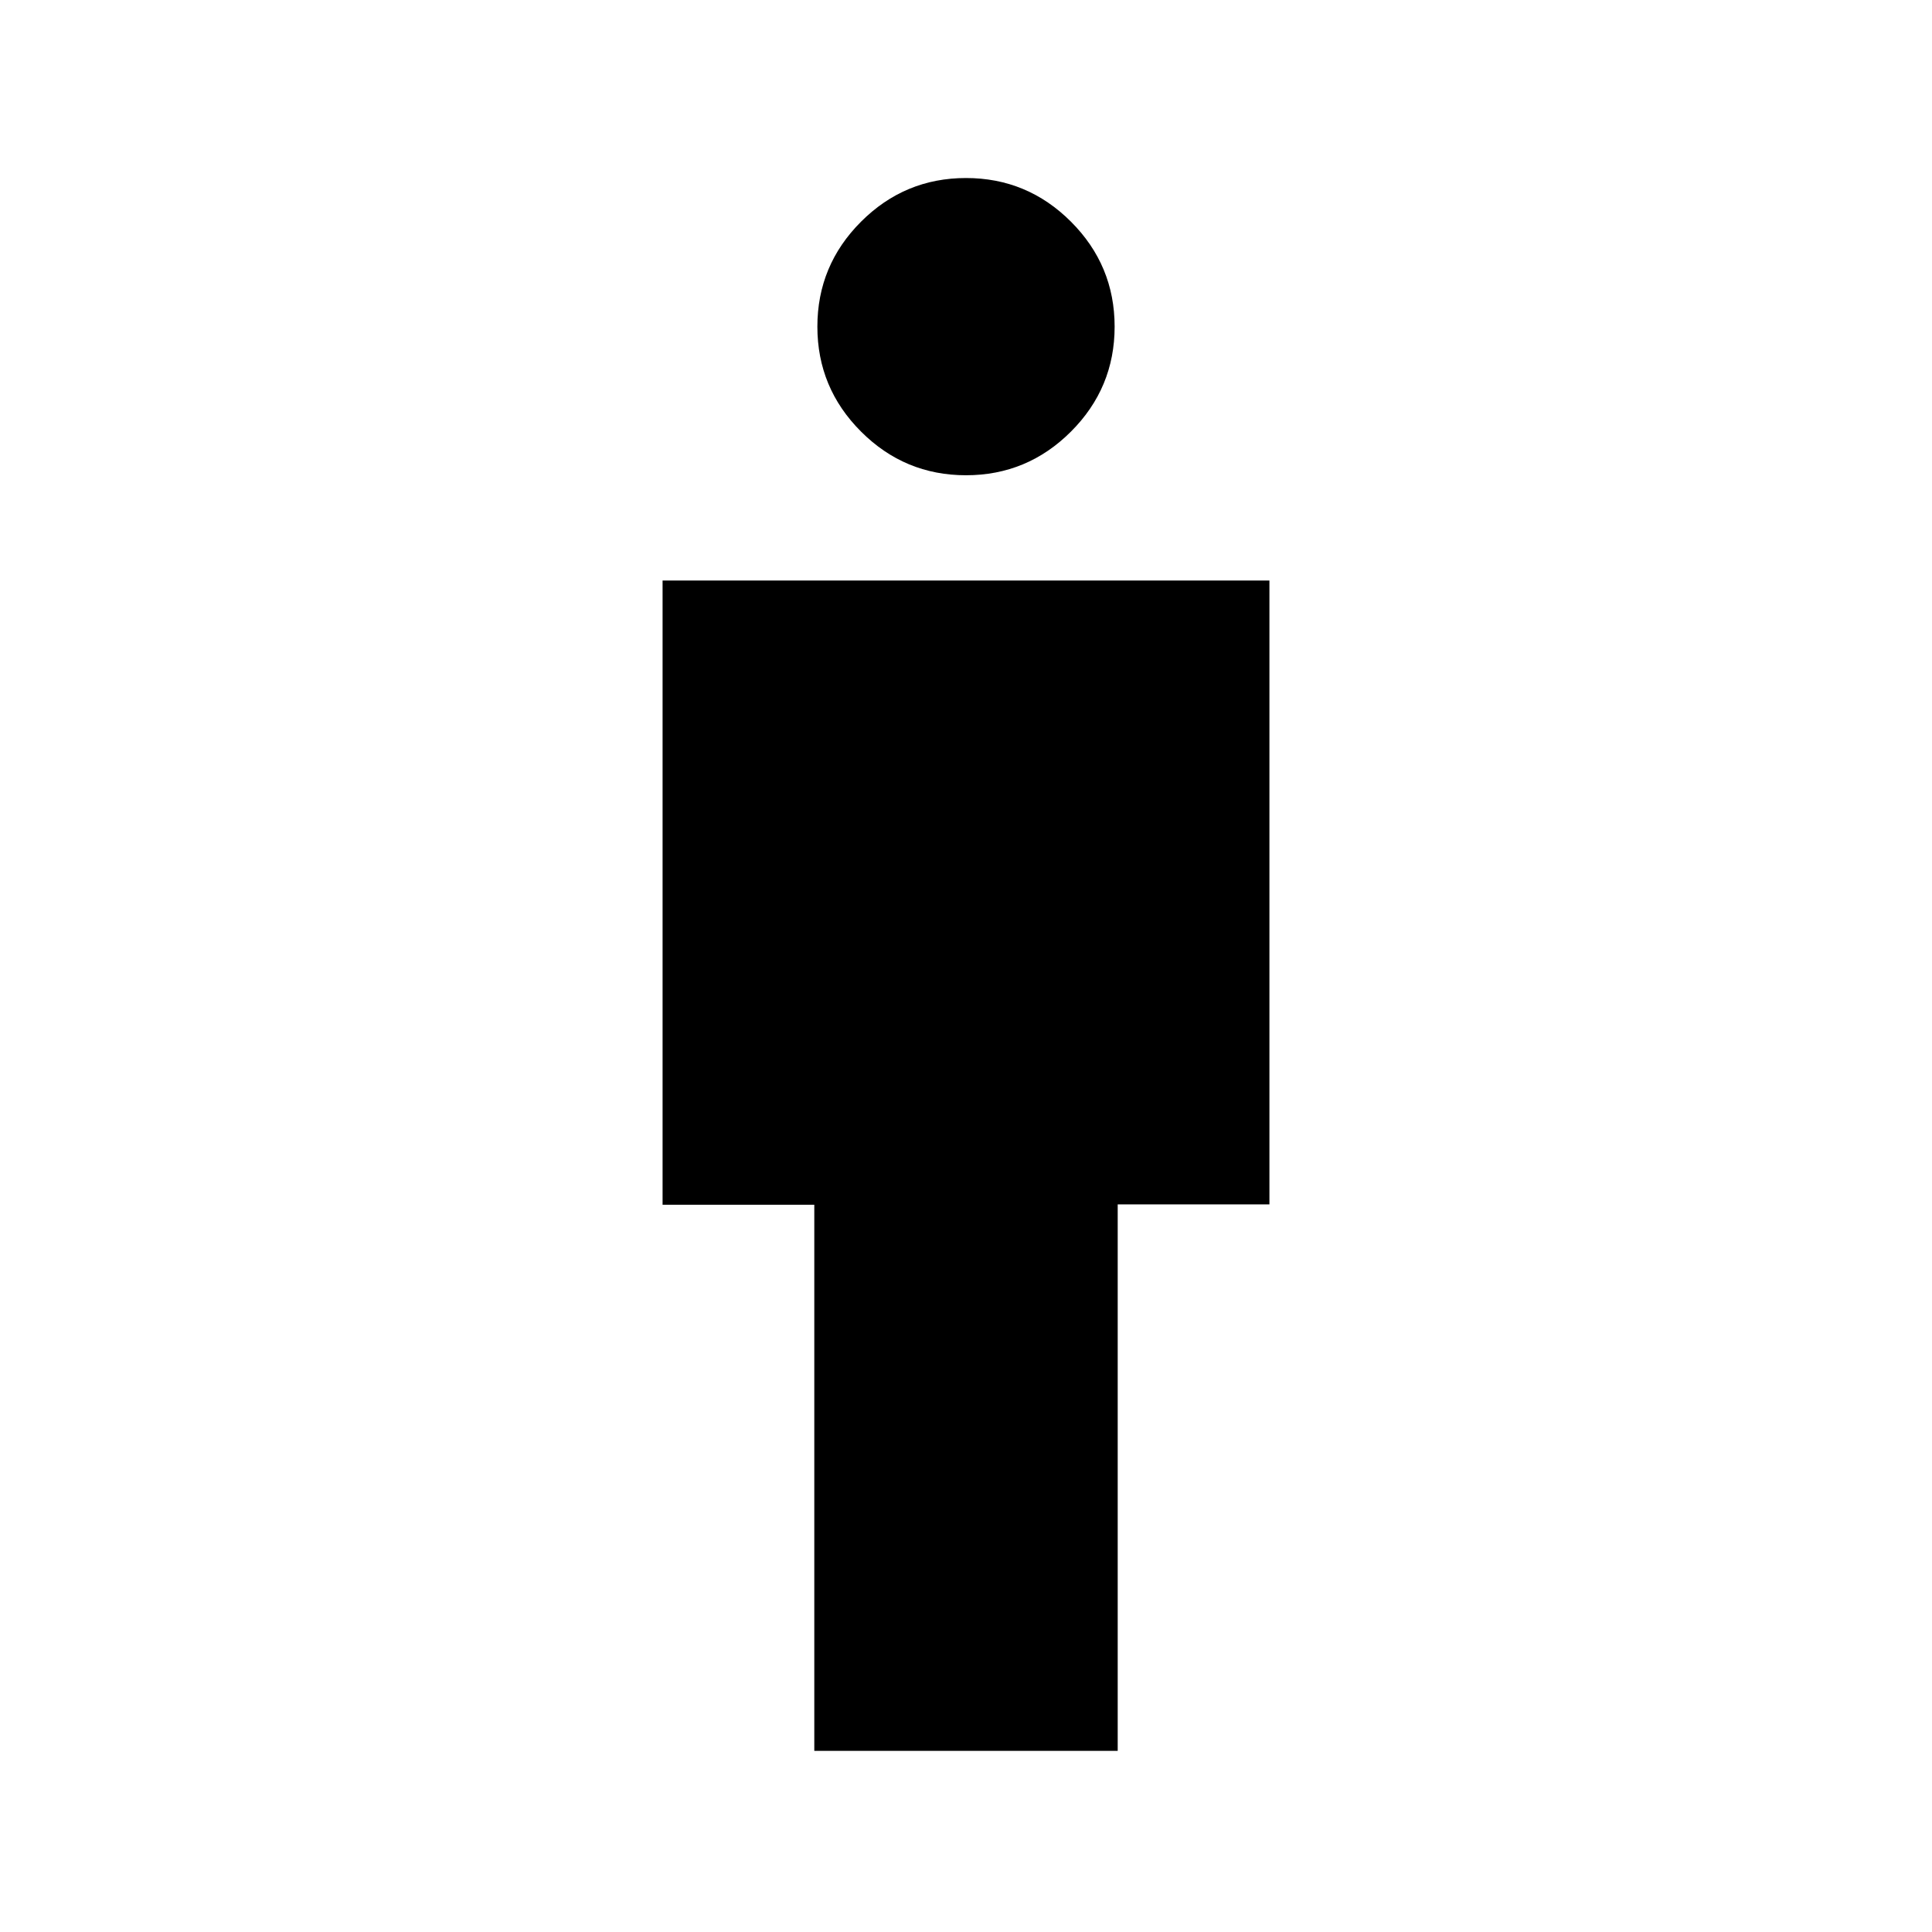 <svg xmlns="http://www.w3.org/2000/svg" height="24" viewBox="0 -960 960 960" width="24"><path d="M404.62-90v-271.38h-75.39v-310.16h301.54v310h-75.39V-90H404.62ZM480-723.85q-30.46 0-52.15-21.69-21.7-21.69-21.7-52.15 0-30.46 21.7-52.16 21.69-21.69 52.15-21.69 30.46 0 52.15 21.69 21.7 21.7 21.7 52.16 0 30.46-21.7 52.15-21.69 21.69-52.15 21.69Z"/></svg>